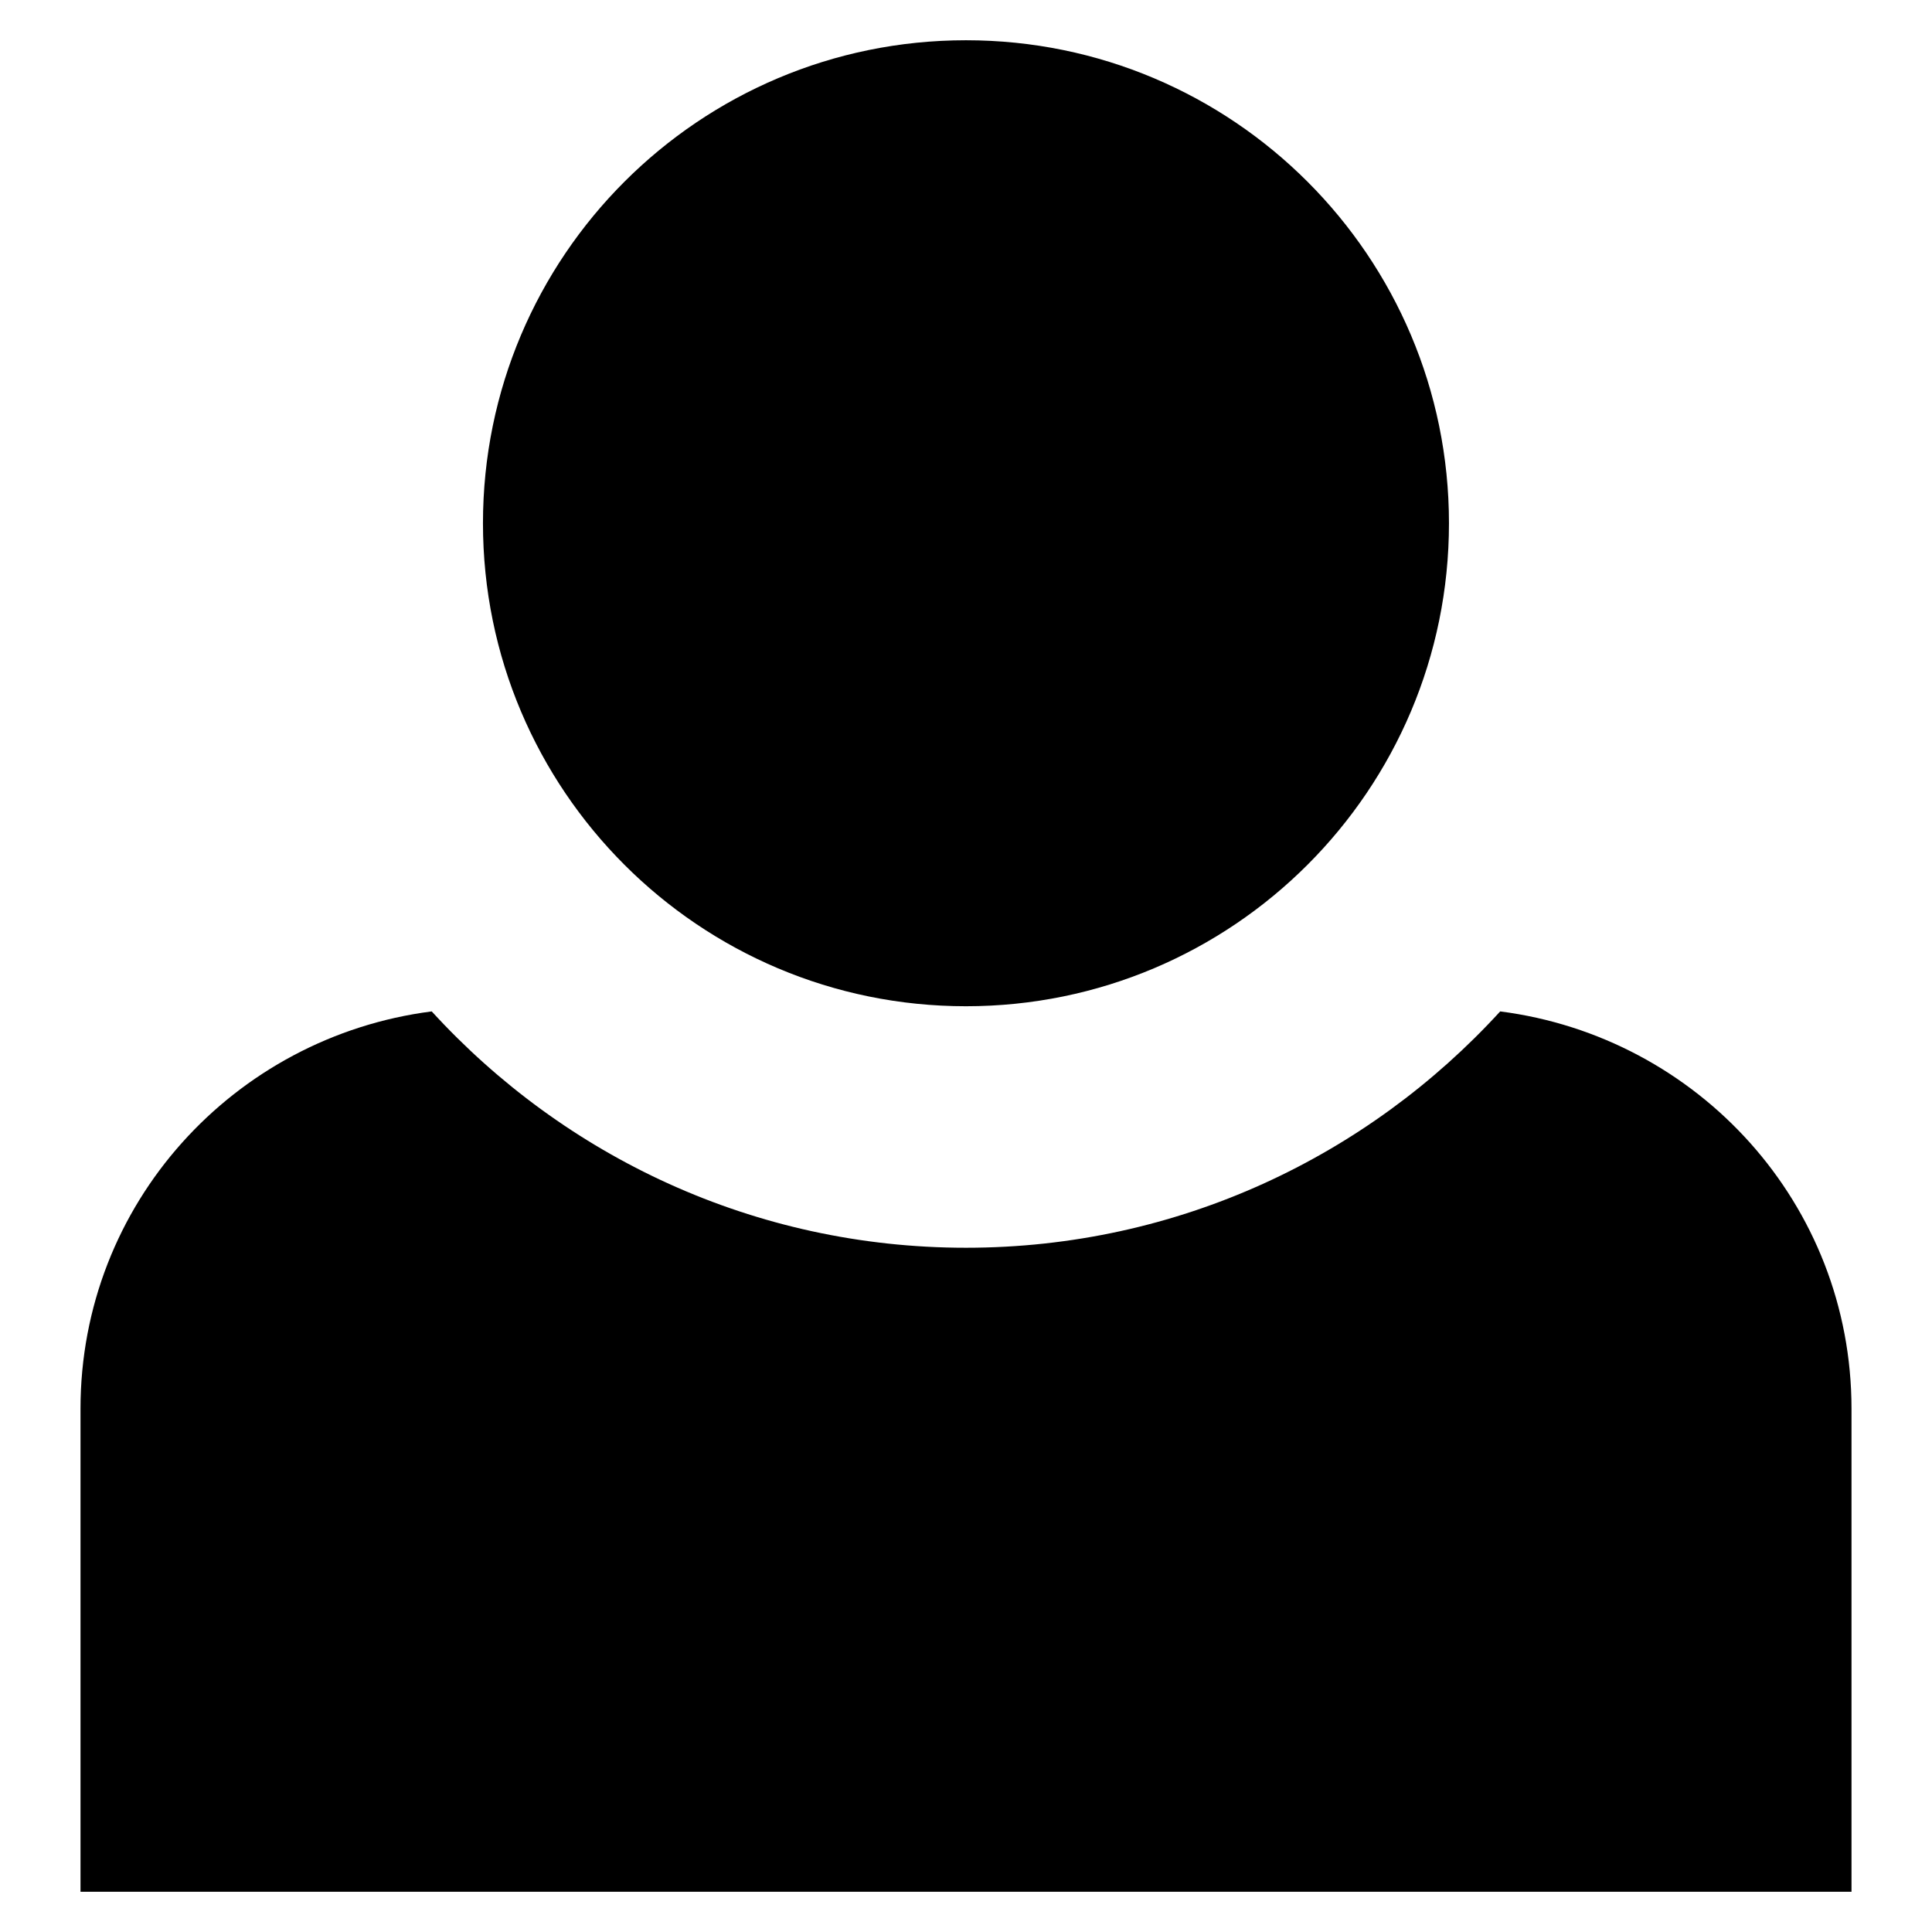 <svg viewBox="0 0 1920 1920" version="1.1" xmlns="http://www.w3.org/2000/svg">
    <path d="M1490.88 1005.124c-131.68 144-320.4 234.879-530.88 234.879-210.48 0-399.28-90.88-530.96-234.88C232.48 1030.404 80 1196.484 80 1400.004V1880h1760v-479.998c0-203.519-152.48-369.598-349.12-394.878zm-50.912-485.126c0 265.119-214.88 479.998-480 479.998s-480-214.88-480-479.998c0-265.119 214.88-479.998 480-479.998s480 214.88 480 479.998z" stroke="none" stroke-width="1" fill-rule="evenodd"/>
</svg>
